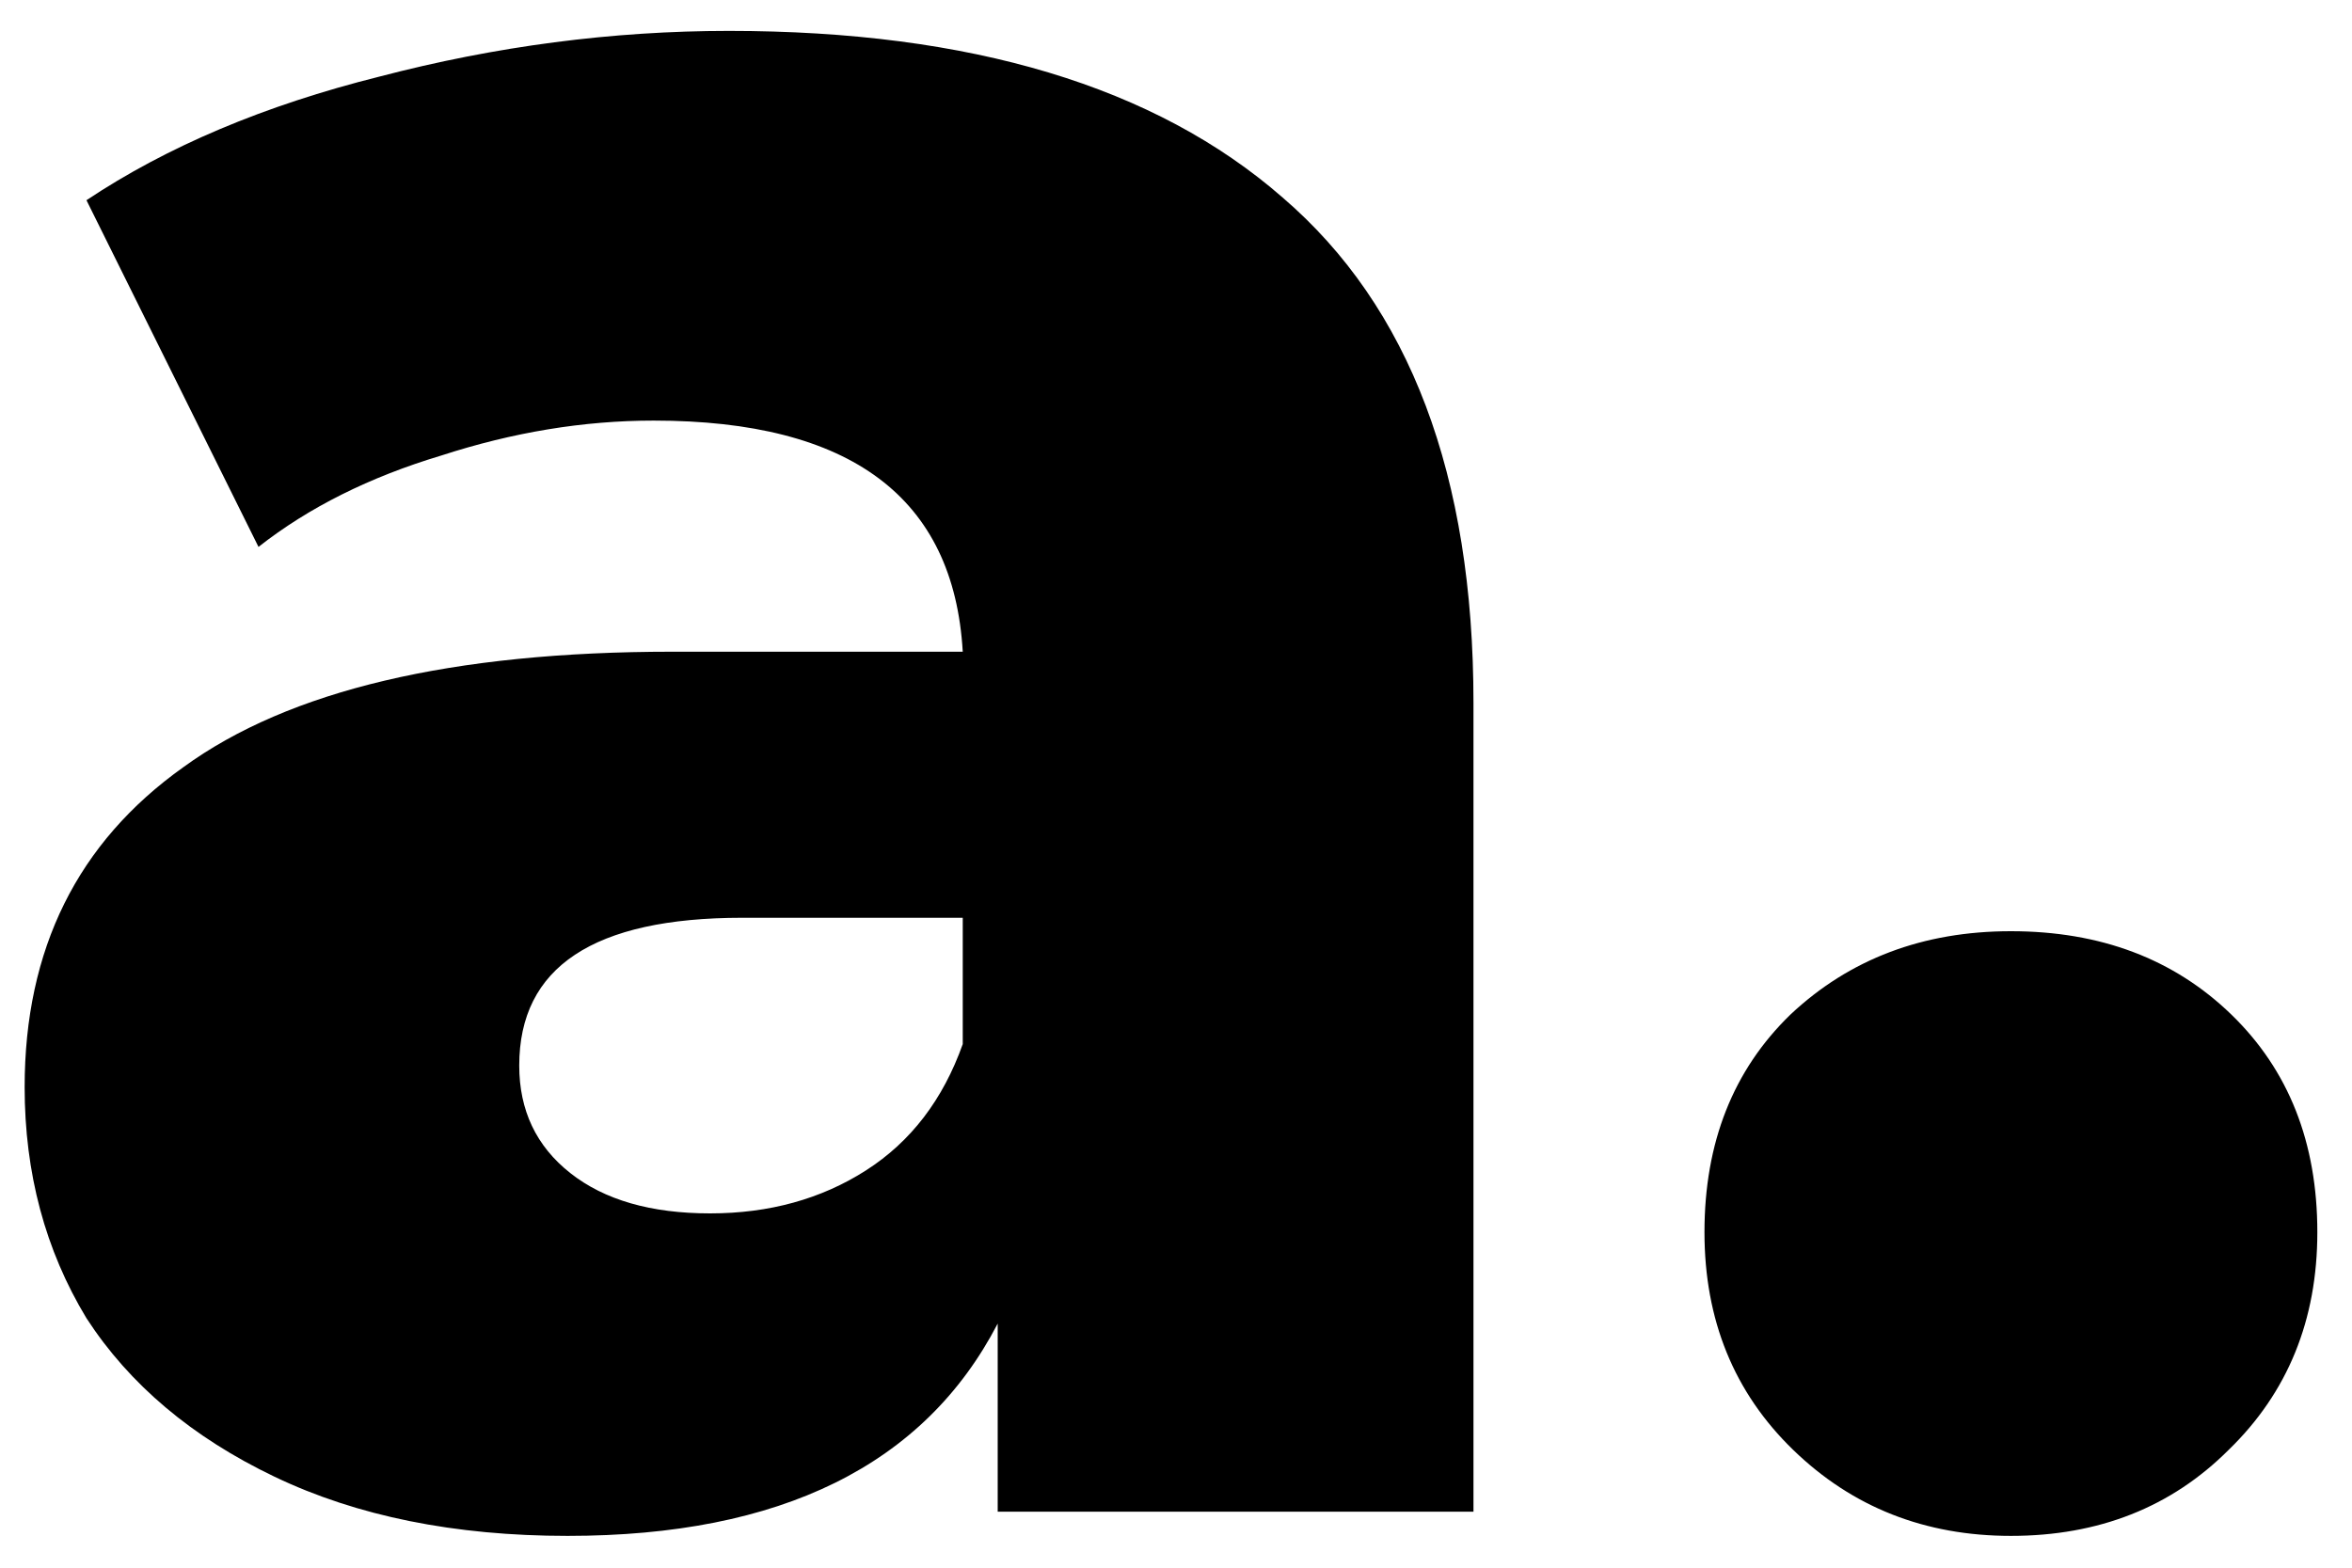 <svg
                        width="42"
                        height="28"
                        viewBox="0 0 42 28"
                        fill="currentColor"
                        xmlns="http://www.w3.org/2000/svg"
                    >
                        <path
                            d="M13.016 0.552C17.336 0.552 20.632 1.544 22.904 3.528C25.176 5.48 26.312 8.488 26.312 12.552V27H17.816V23.64C16.504 26.168 13.944 27.432 10.136 27.432C8.12 27.432 6.376 27.08 4.904 26.376C3.432 25.672 2.312 24.728 1.544 23.544C0.808 22.328 0.44 20.952 0.44 19.416C0.44 16.952 1.384 15.048 3.272 13.704C5.16 12.328 8.072 11.64 12.008 11.64H17.192C17.032 8.888 15.192 7.512 11.672 7.512C10.424 7.512 9.16 7.72 7.88 8.136C6.6 8.52 5.512 9.064 4.616 9.768L1.544 3.576C2.984 2.616 4.728 1.88 6.776 1.368C8.856 0.824 10.936 0.552 13.016 0.552ZM12.68 21.672C13.736 21.672 14.664 21.416 15.464 20.904C16.264 20.392 16.84 19.64 17.192 18.648V16.392H13.256C10.6 16.392 9.272 17.272 9.272 19.032C9.272 19.832 9.576 20.472 10.184 20.952C10.792 21.432 11.624 21.672 12.68 21.672ZM35.909 27.432C34.373 27.432 33.077 26.92 32.021 25.896C30.965 24.872 30.437 23.576 30.437 22.008C30.437 20.408 30.949 19.112 31.973 18.12C33.029 17.128 34.341 16.632 35.909 16.632C37.509 16.632 38.821 17.128 39.845 18.12C40.869 19.112 41.381 20.408 41.381 22.008C41.381 23.576 40.853 24.872 39.797 25.896C38.773 26.92 37.477 27.432 35.909 27.432Z"
                            fill="black"
                        />
                    </svg>